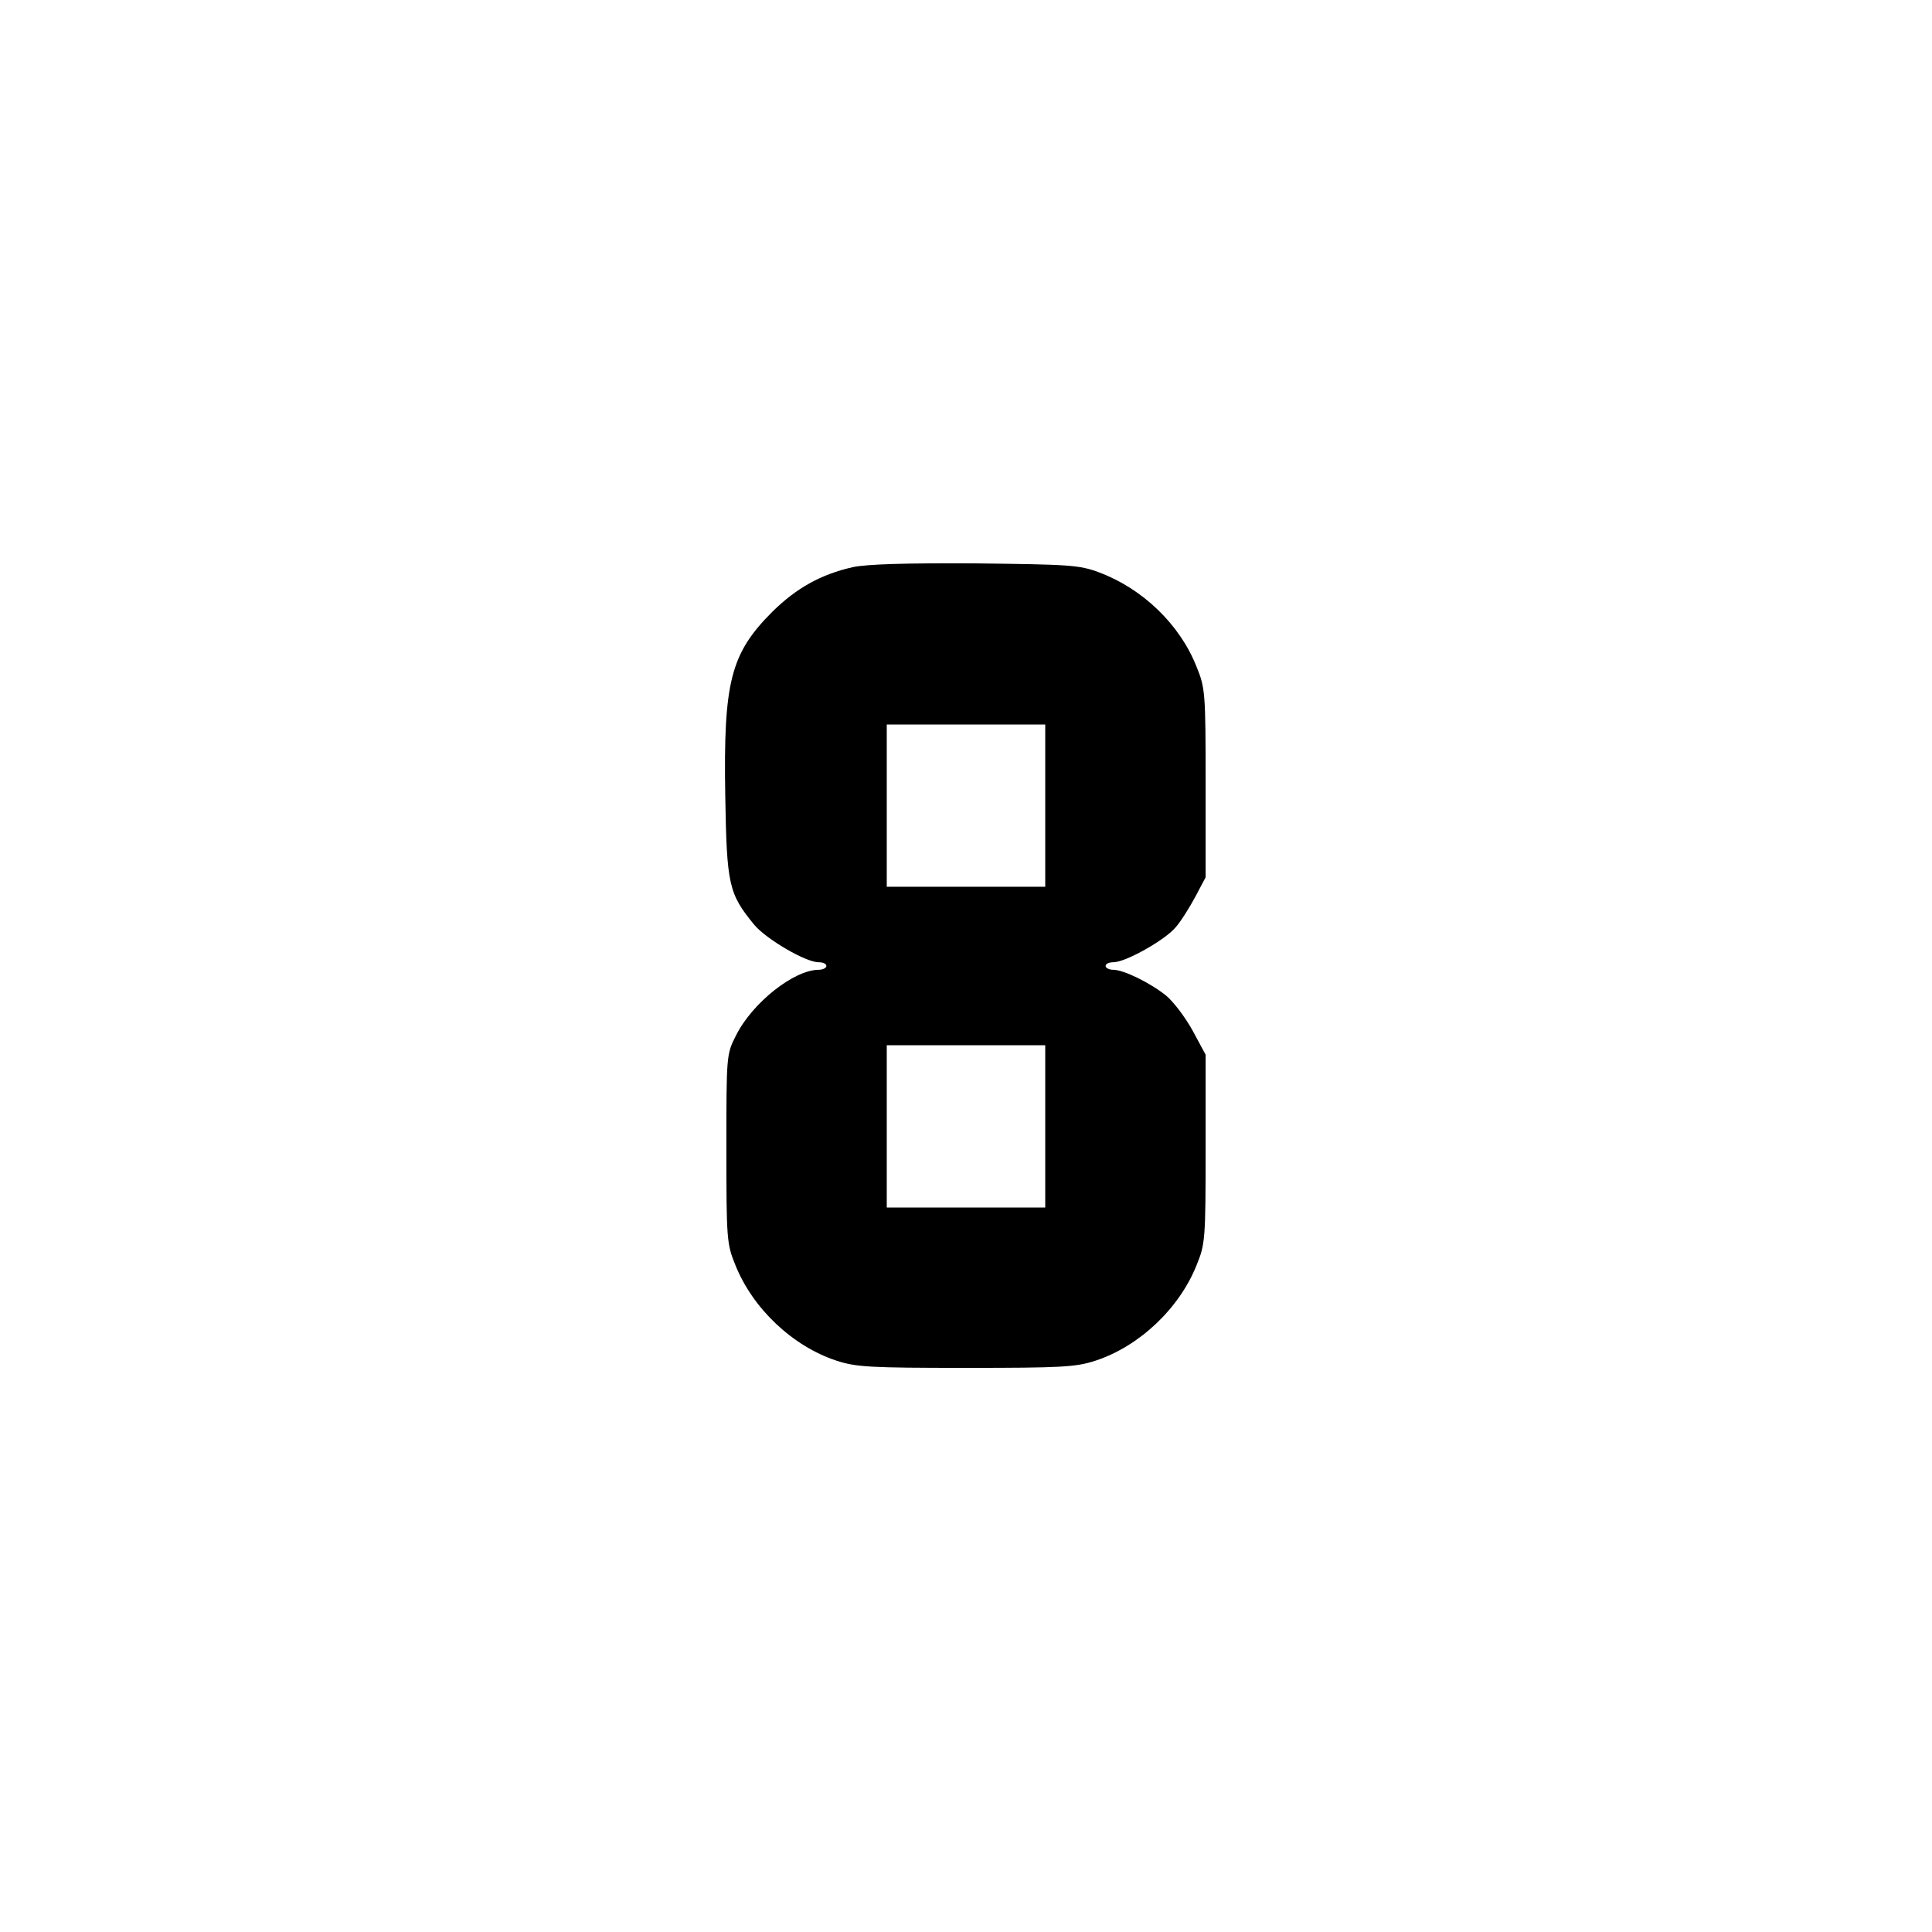 <?xml version="1.0" standalone="no"?>
<!DOCTYPE svg PUBLIC "-//W3C//DTD SVG 20010904//EN"
 "http://www.w3.org/TR/2001/REC-SVG-20010904/DTD/svg10.dtd">
<svg version="1.0" xmlns="http://www.w3.org/2000/svg"
 width="50" height="50" viewBox="0 0 512 512"
 preserveAspectRatio="xMidYMid meet">

<g transform="translate(0,512) scale(0.1,-0.1)"
fill="#000000" stroke="none">
<path d="M2260 3617 c-84 -19 -149 -55 -213 -118 -111 -111 -130 -186 -125
-487 4 -238 9 -260 77 -343 32 -38 136 -99 170 -99 12 0 21 -4 21 -10 0 -5 -9
-10 -20 -10 -66 0 -177 -88 -220 -175 -25 -49 -25 -54 -25 -300 0 -239 1 -252
24 -308 46 -115 152 -215 268 -253 52 -17 90 -19 343 -19 253 0 291 2 343 19
116 38 222 138 268 253 23 56 24 69 24 308 l0 250 -34 63 c-19 35 -51 77 -70
93 -42 34 -113 69 -141 69 -11 0 -20 5 -20 10 0 6 9 10 21 10 32 0 137 59 165
93 14 16 37 53 52 81 l27 51 0 250 c0 239 -1 252 -24 308 -44 112 -143 207
-258 250 -53 20 -80 21 -328 24 -186 1 -287 -2 -325 -10z m510 -632 l0 -215
-210 0 -210 0 0 215 0 215 210 0 210 0 0 -215z m0 -850 l0 -215 -210 0 -210 0
0 215 0 215 210 0 210 0 0 -215z"/>
</g>
</svg>
